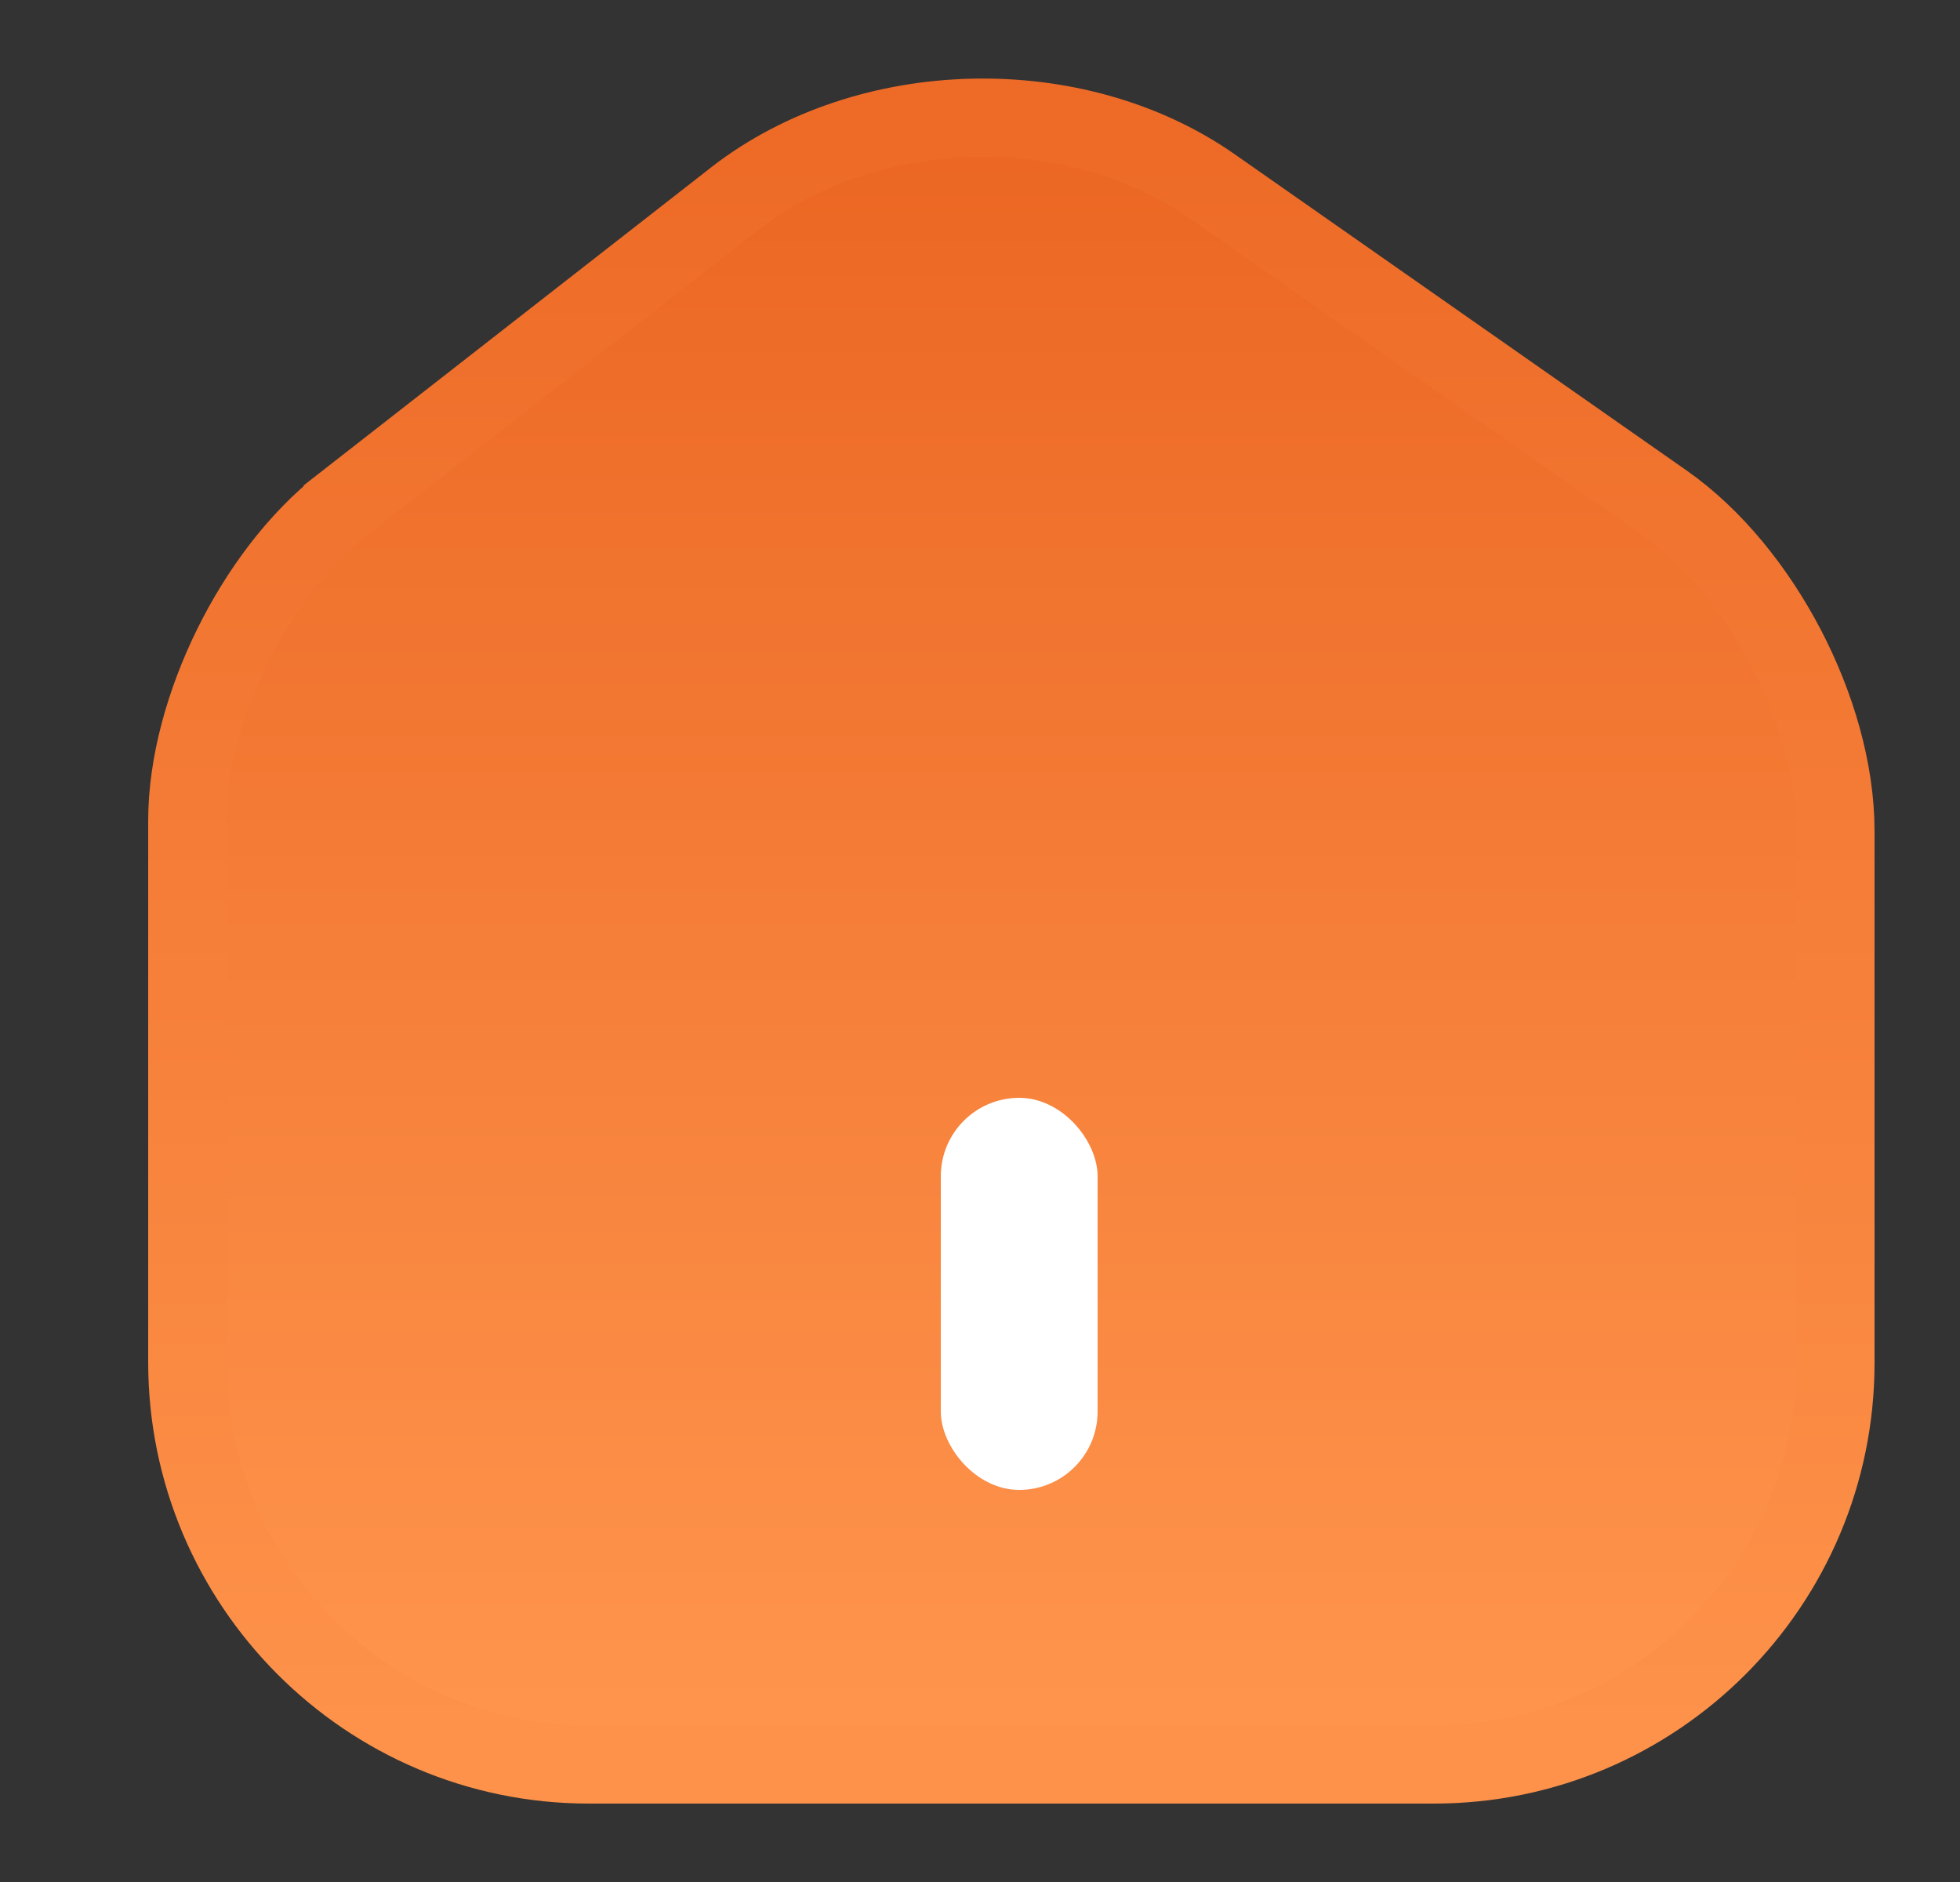 <svg width="25" height="24" viewBox="0 0 25 24" fill="none" xmlns="http://www.w3.org/2000/svg">
<rect x="0" y="0" width="25" height="24" fill="#333333" stroke="none"/>
<path d="M21.227 6.41L21.227 6.41L15.467 2.38C13.717 1.154 11.067 1.22 9.384 2.524L9.382 2.526L4.372 6.435C4.372 6.435 4.372 6.436 4.372 6.436C3.799 6.883 3.308 7.544 2.961 8.249C2.615 8.953 2.39 9.744 2.39 10.47V17.37C2.39 20.194 4.682 22.5 7.51 22.5H18.29C21.116 22.5 23.41 20.206 23.41 17.38V10.6C23.41 9.825 23.163 8.994 22.781 8.261C22.398 7.528 21.858 6.852 21.227 6.41ZM13.15 18C13.15 18.134 13.034 18.25 12.9 18.25C12.766 18.25 12.65 18.134 12.65 18V15C12.65 14.866 12.766 14.75 12.9 14.75C13.034 14.75 13.15 14.866 13.15 15V18Z" fill="url(#paint0_linear_785_15177)" stroke="url(#paint1_linear_785_15177)"/>
<rect x="12" y="14" width="2" height="5" rx="1" fill="white"/>
<defs>
<linearGradient id="paint0_linear_785_15177" x1="12.9" y1="2.002" x2="12.9" y2="22" gradientUnits="userSpaceOnUse">
<stop stop-color="#EB6723"/>
<stop offset="1" stop-color="#FF954D"/>
</linearGradient>
<linearGradient id="paint1_linear_785_15177" x1="12.9" y1="2.002" x2="12.9" y2="22" gradientUnits="userSpaceOnUse">
<stop stop-color="#ED6B27"/>
<stop offset="0.718" stop-color="#F98740"/>
<stop offset="1" stop-color="#FE924A"/>
</linearGradient>
</defs>
</svg>
